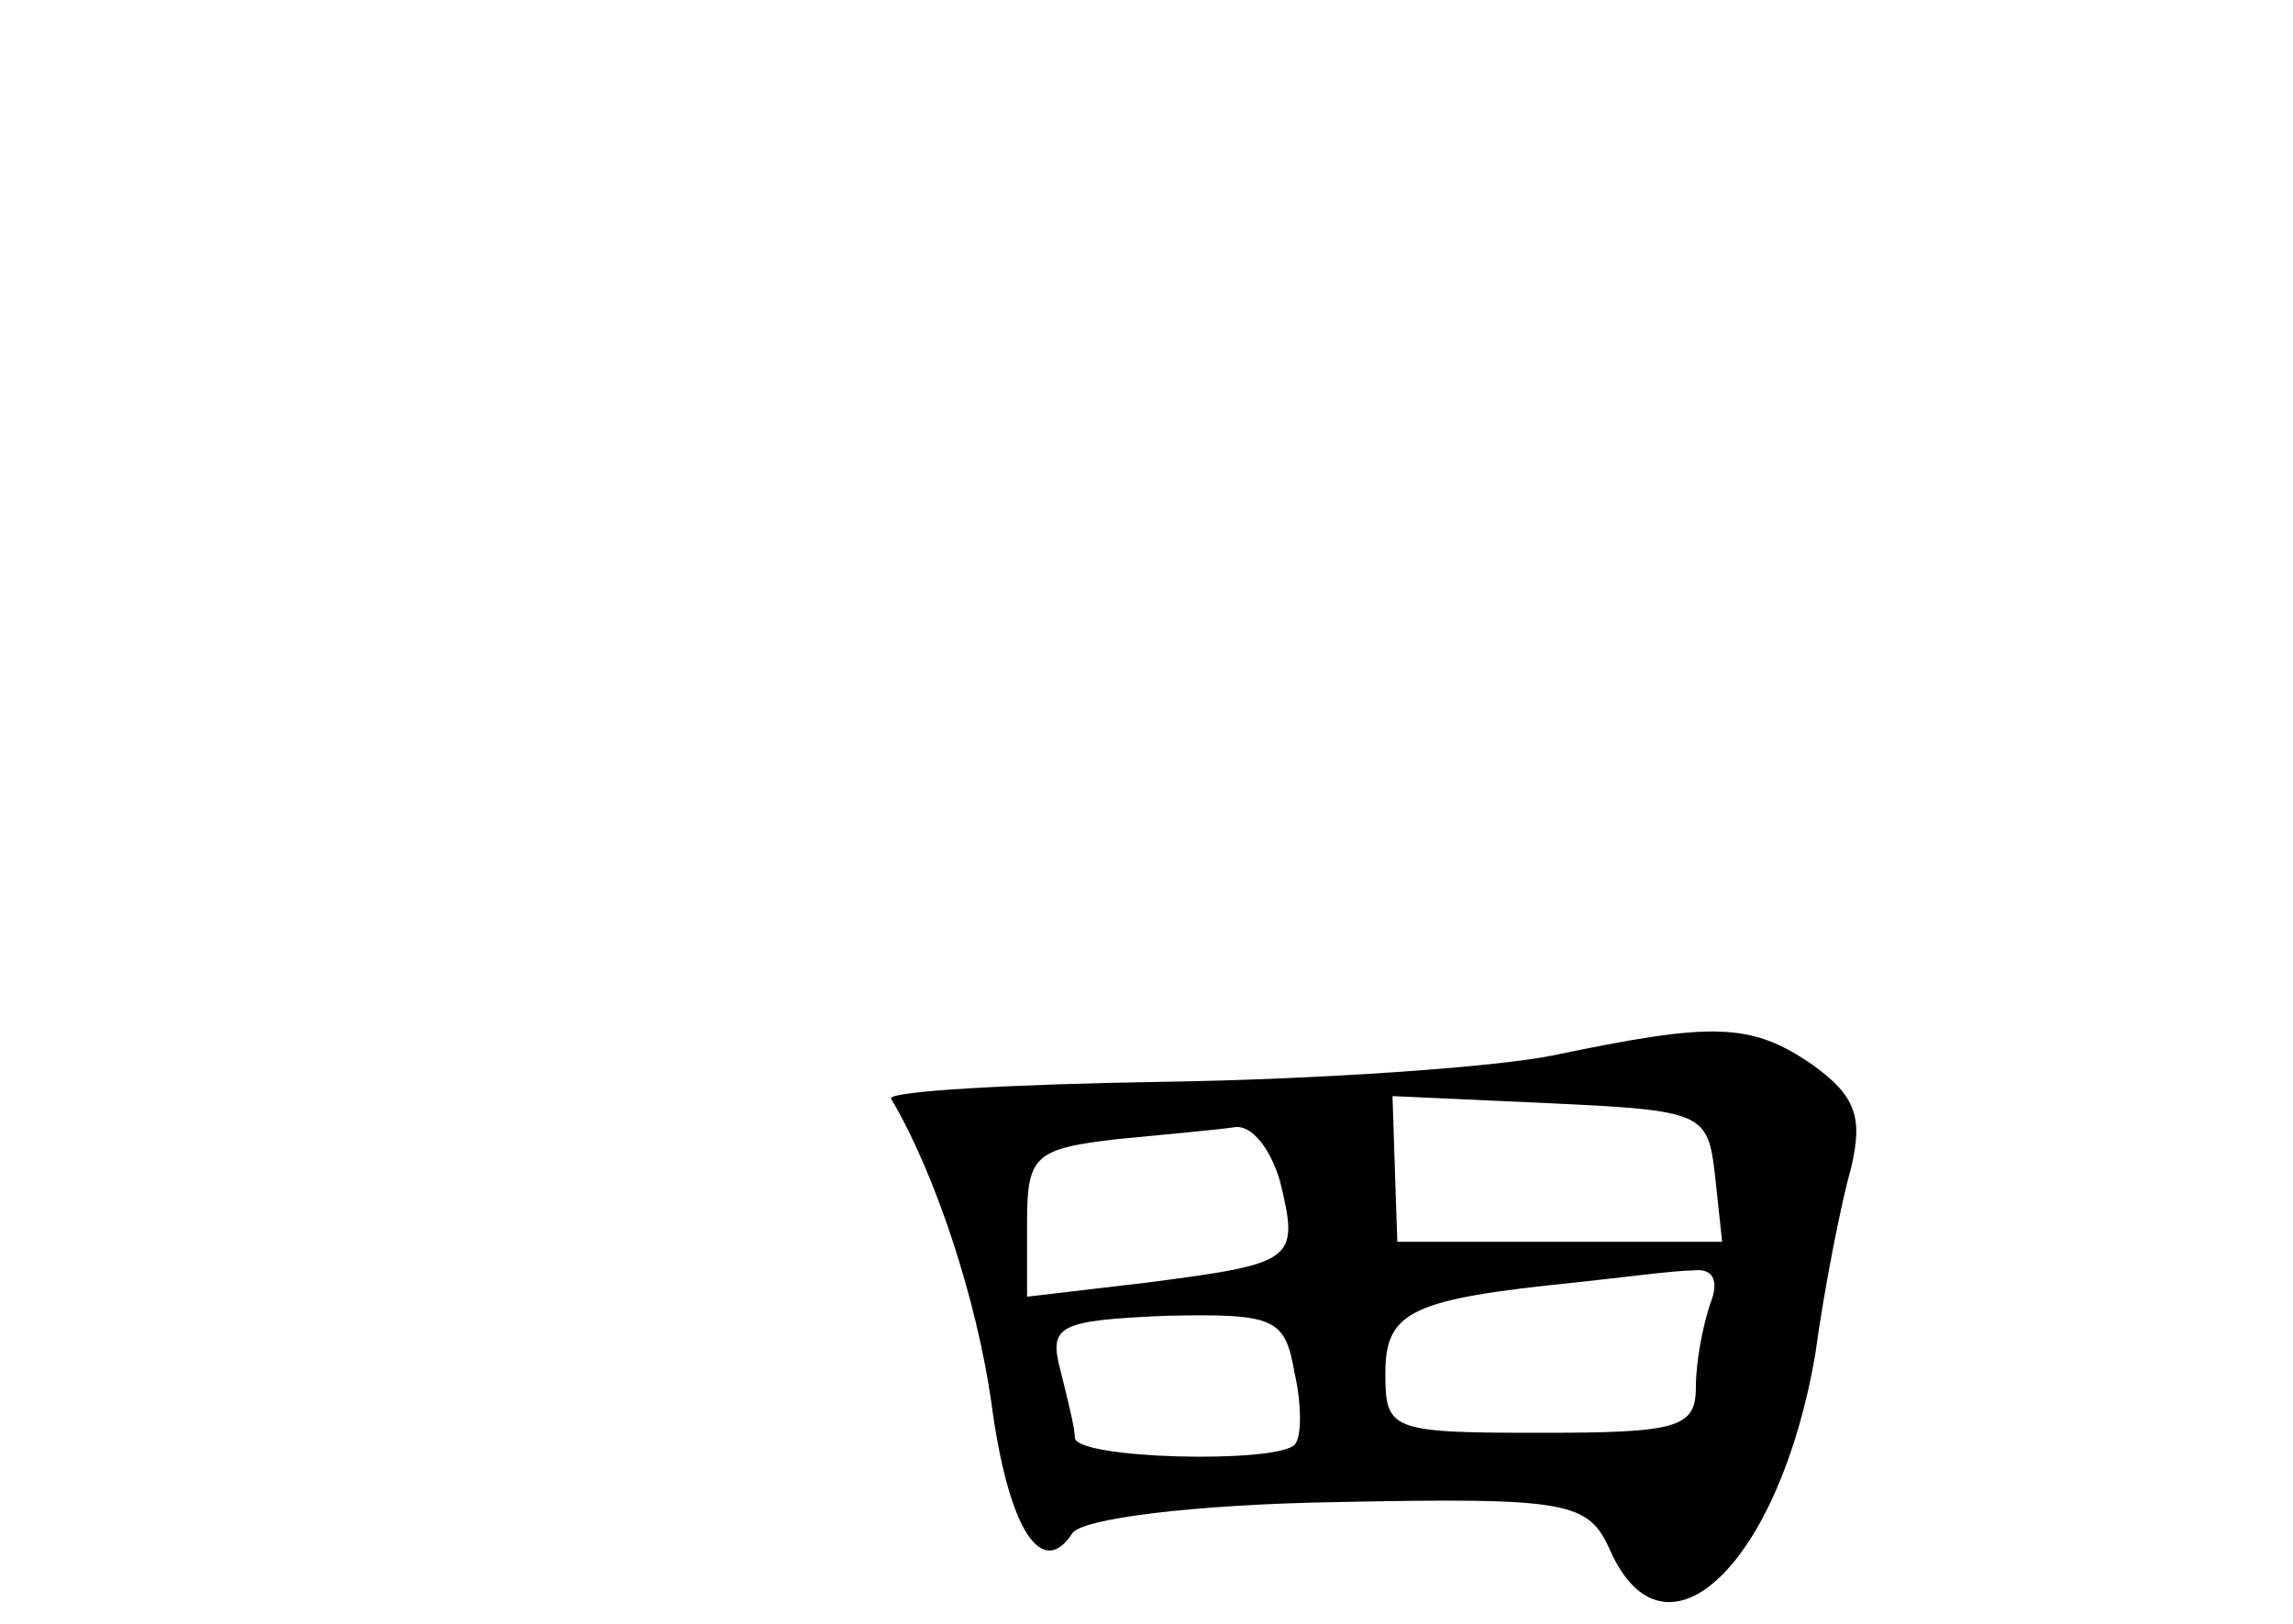 <?xml version="1.0" standalone="no"?>
<!DOCTYPE svg PUBLIC "-//W3C//DTD SVG 20010904//EN"
 "http://www.w3.org/TR/2001/REC-SVG-20010904/DTD/svg10.dtd">
<svg version="1.0" xmlns="http://www.w3.org/2000/svg"
 width="96pt" height="68pt" viewBox="0 0 96 68"
 preserveAspectRatio="xMidYMid meet">
<g transform="translate(0,68) scale(0.1,-0.1)"
fill="#000000" stroke="none">
<path d="M650 238 c-25 -5 -98 -10 -162 -11 -65 -1 -116 -4 -115 -7 19 -32 36
-85 42 -127 7 -53 21 -75 34 -55 4 6 50 12 111 13 97 2 105 0 114 -20 23 -52
71 -6 86 82 4 29 11 64 15 78 5 21 2 30 -16 43 -26 18 -42 18 -109 4z m68 -50
l3 -28 -68 0 -68 0 -1 30 -1 31 66 -3 c64 -3 66 -4 69 -30z m-182 -3 c8 -33 6
-34 -55 -42 l-51 -6 0 31 c0 28 3 31 38 35 20 2 43 4 49 5 7 1 15 -9 19 -23z
m180 -51 c-3 -9 -6 -24 -6 -35 0 -17 -8 -19 -65 -19 -63 0 -65 1 -65 25 0 26
11 31 80 38 19 2 41 5 49 5 8 1 11 -4 7 -14z m-174 -29 c3 -13 3 -27 0 -30 -8
-8 -92 -6 -92 3 0 4 -3 16 -6 28 -5 19 -1 21 44 23 46 1 50 -1 54 -24z"/>
</g>
</svg>
